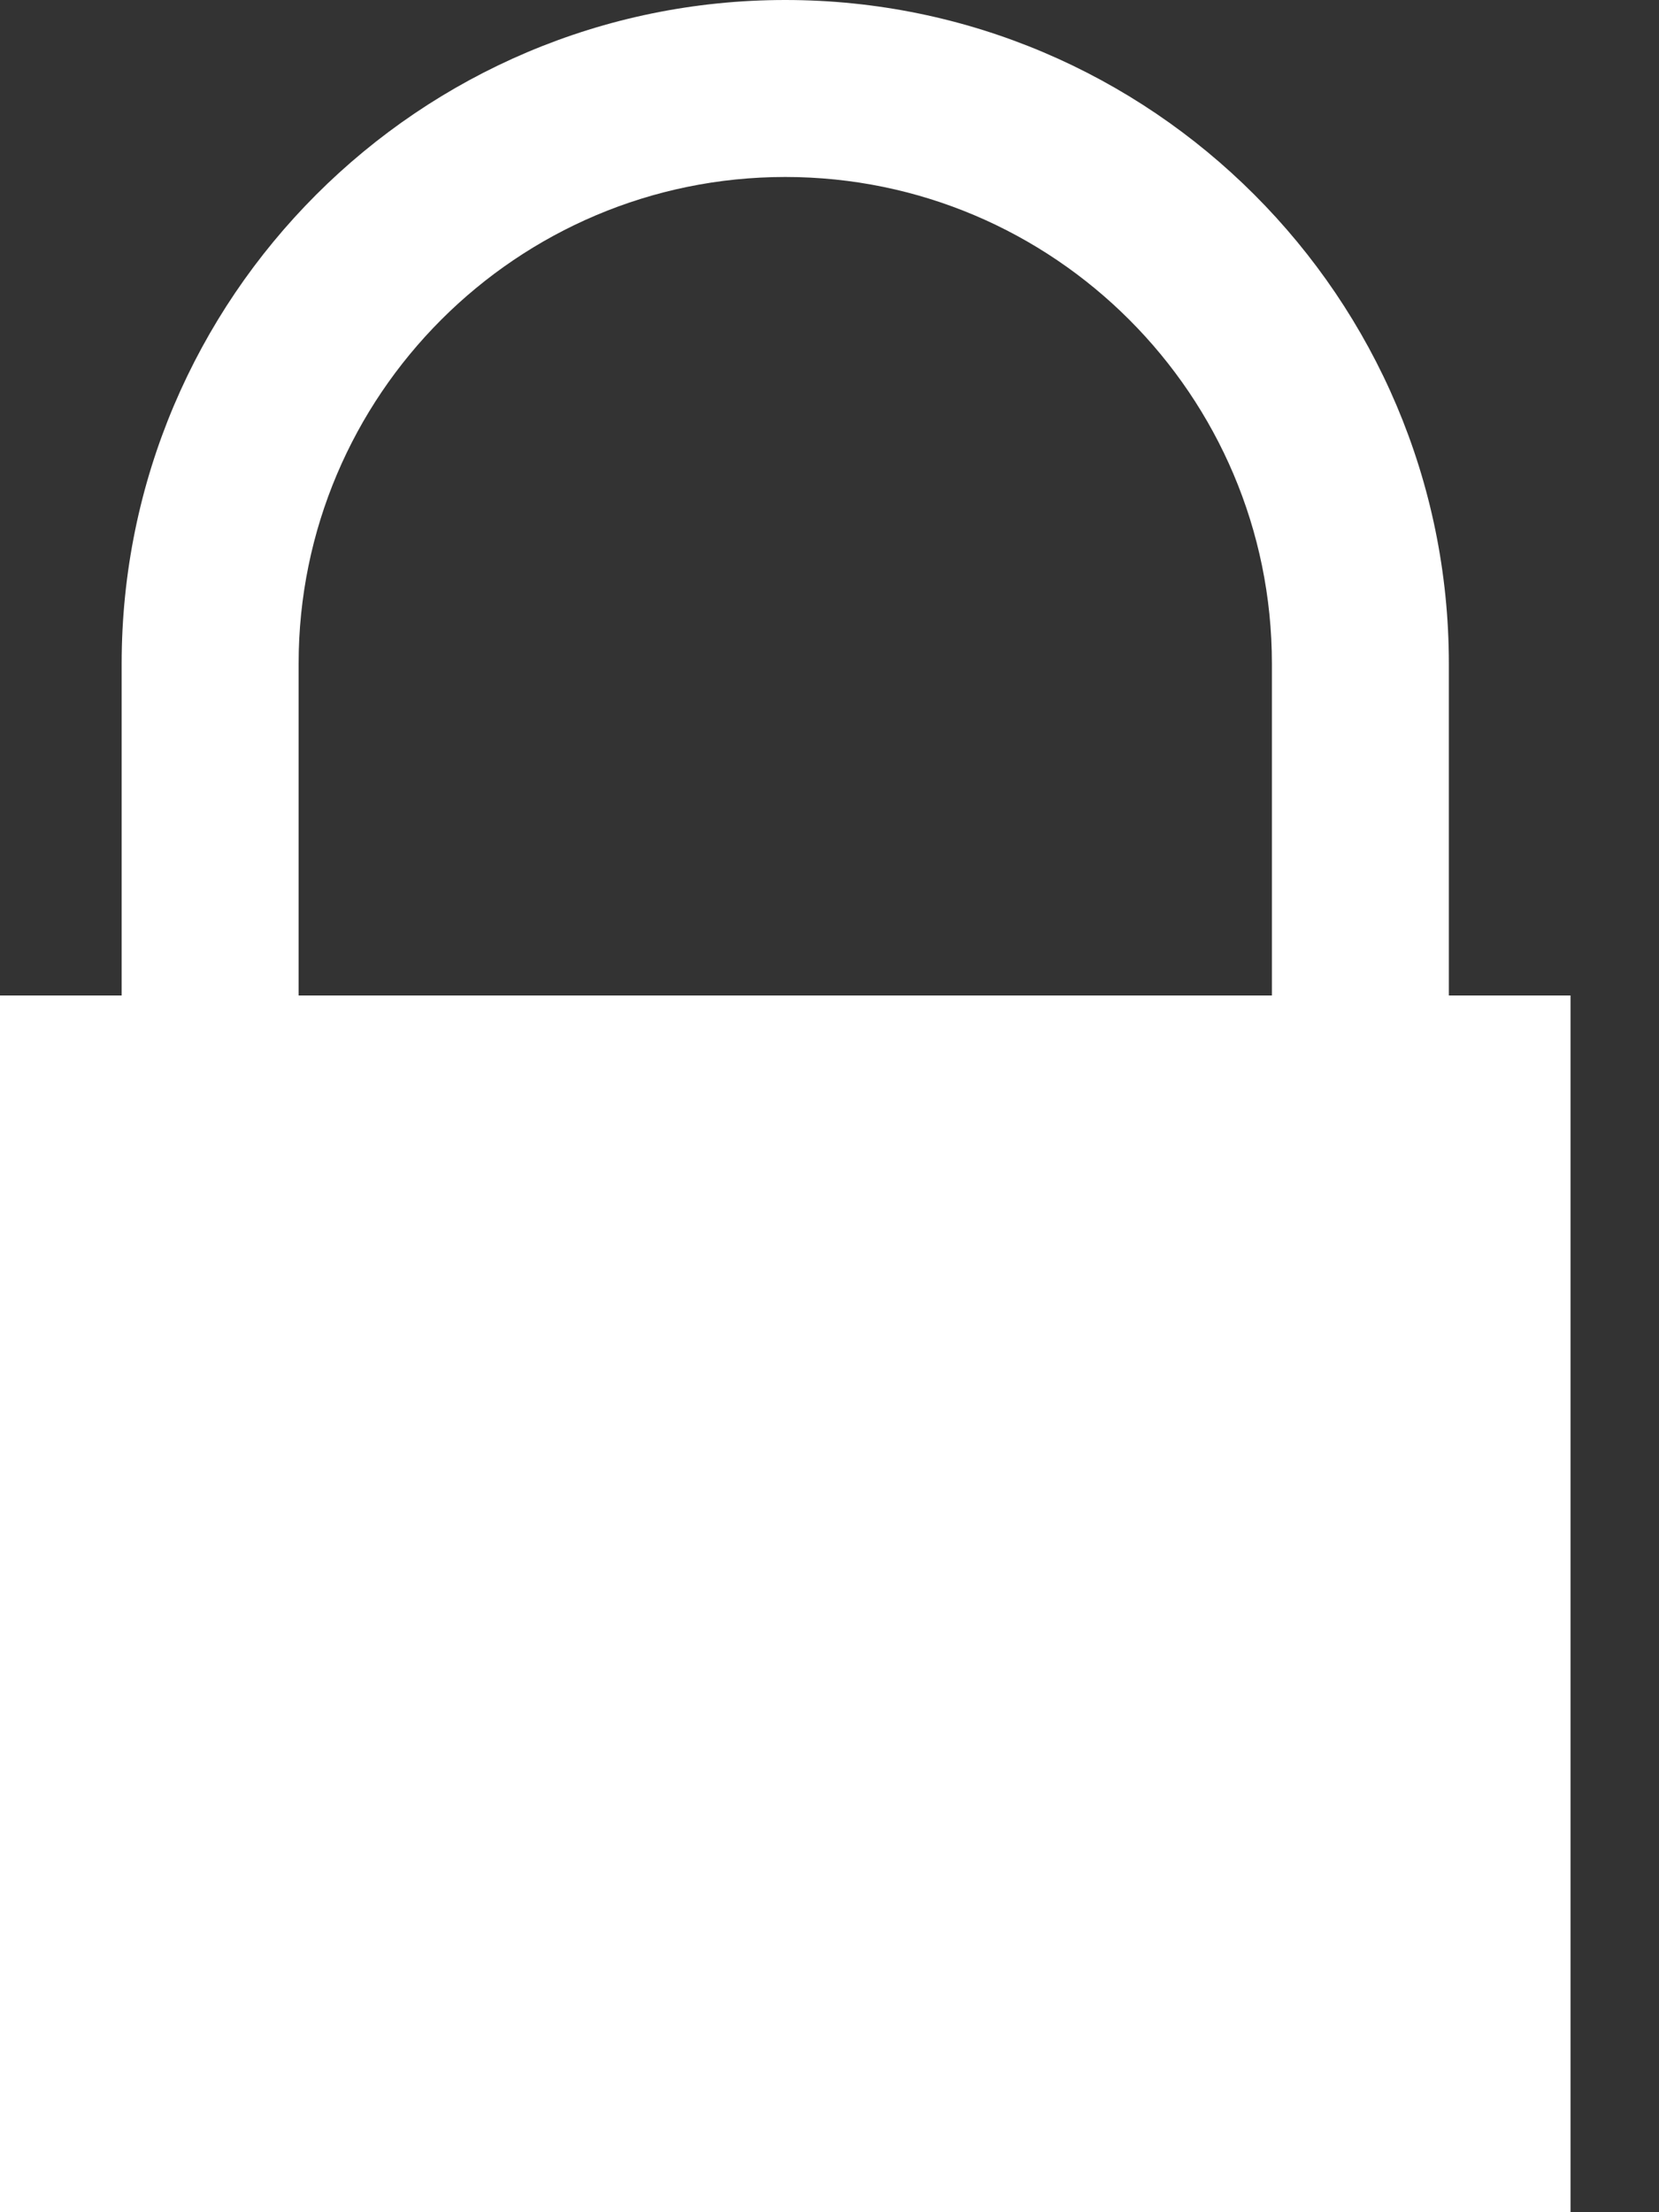 <?xml version="1.0" encoding="UTF-8" standalone="no"?>
<svg width="9px" height="12px" viewBox="0 0 9 12" version="1.1" xmlns="http://www.w3.org/2000/svg" xmlns:xlink="http://www.w3.org/1999/xlink" xmlns:sketch="http://www.bohemiancoding.com/sketch/ns">
    <rect x="0" y="0" width="9" height="12" fill="#333333" stroke="none"/>
    <!-- Generator: Sketch 3.4 (15575) - http://www.bohemiancoding.com/sketch -->
    <title>Imported-Layers-Copy</title>
    <desc>Created with Sketch.</desc>
    <defs></defs>
    <g id="Page-1" stroke="none" stroke-width="1" fill="none" fill-rule="evenodd" sketch:type="MSPage">
        <g id="icon-lock-white" sketch:type="MSLayerGroup" fill="#FFFFFF">
            <g id="Home" sketch:type="MSShapeGroup">
                <g id="HEADER-Copy">
                    <g id="Group">
                        <g id="PRIMARY-NAV">
                            <path d="M7.86,5.4 L7.86,3.6 C7.86,1.615 6.245,0 4.26,0 C2.275,0 0.66,1.615 0.66,3.6 L0.66,5.4 L0,5.4 L0,12 L8.52,12 L8.52,5.4 L7.86,5.4 L7.86,5.4 Z M1.62,3.6 C1.62,2.144 2.804,0.96 4.26,0.96 C5.716,0.96 6.9,2.144 6.9,3.6 L6.9,5.4 L1.62,5.4 L1.62,3.6 L1.62,3.6 Z" id="Imported-Layers-Copy"></path>
                        </g>
                    </g>
                </g>
            </g>
        </g>
    </g>
</svg>